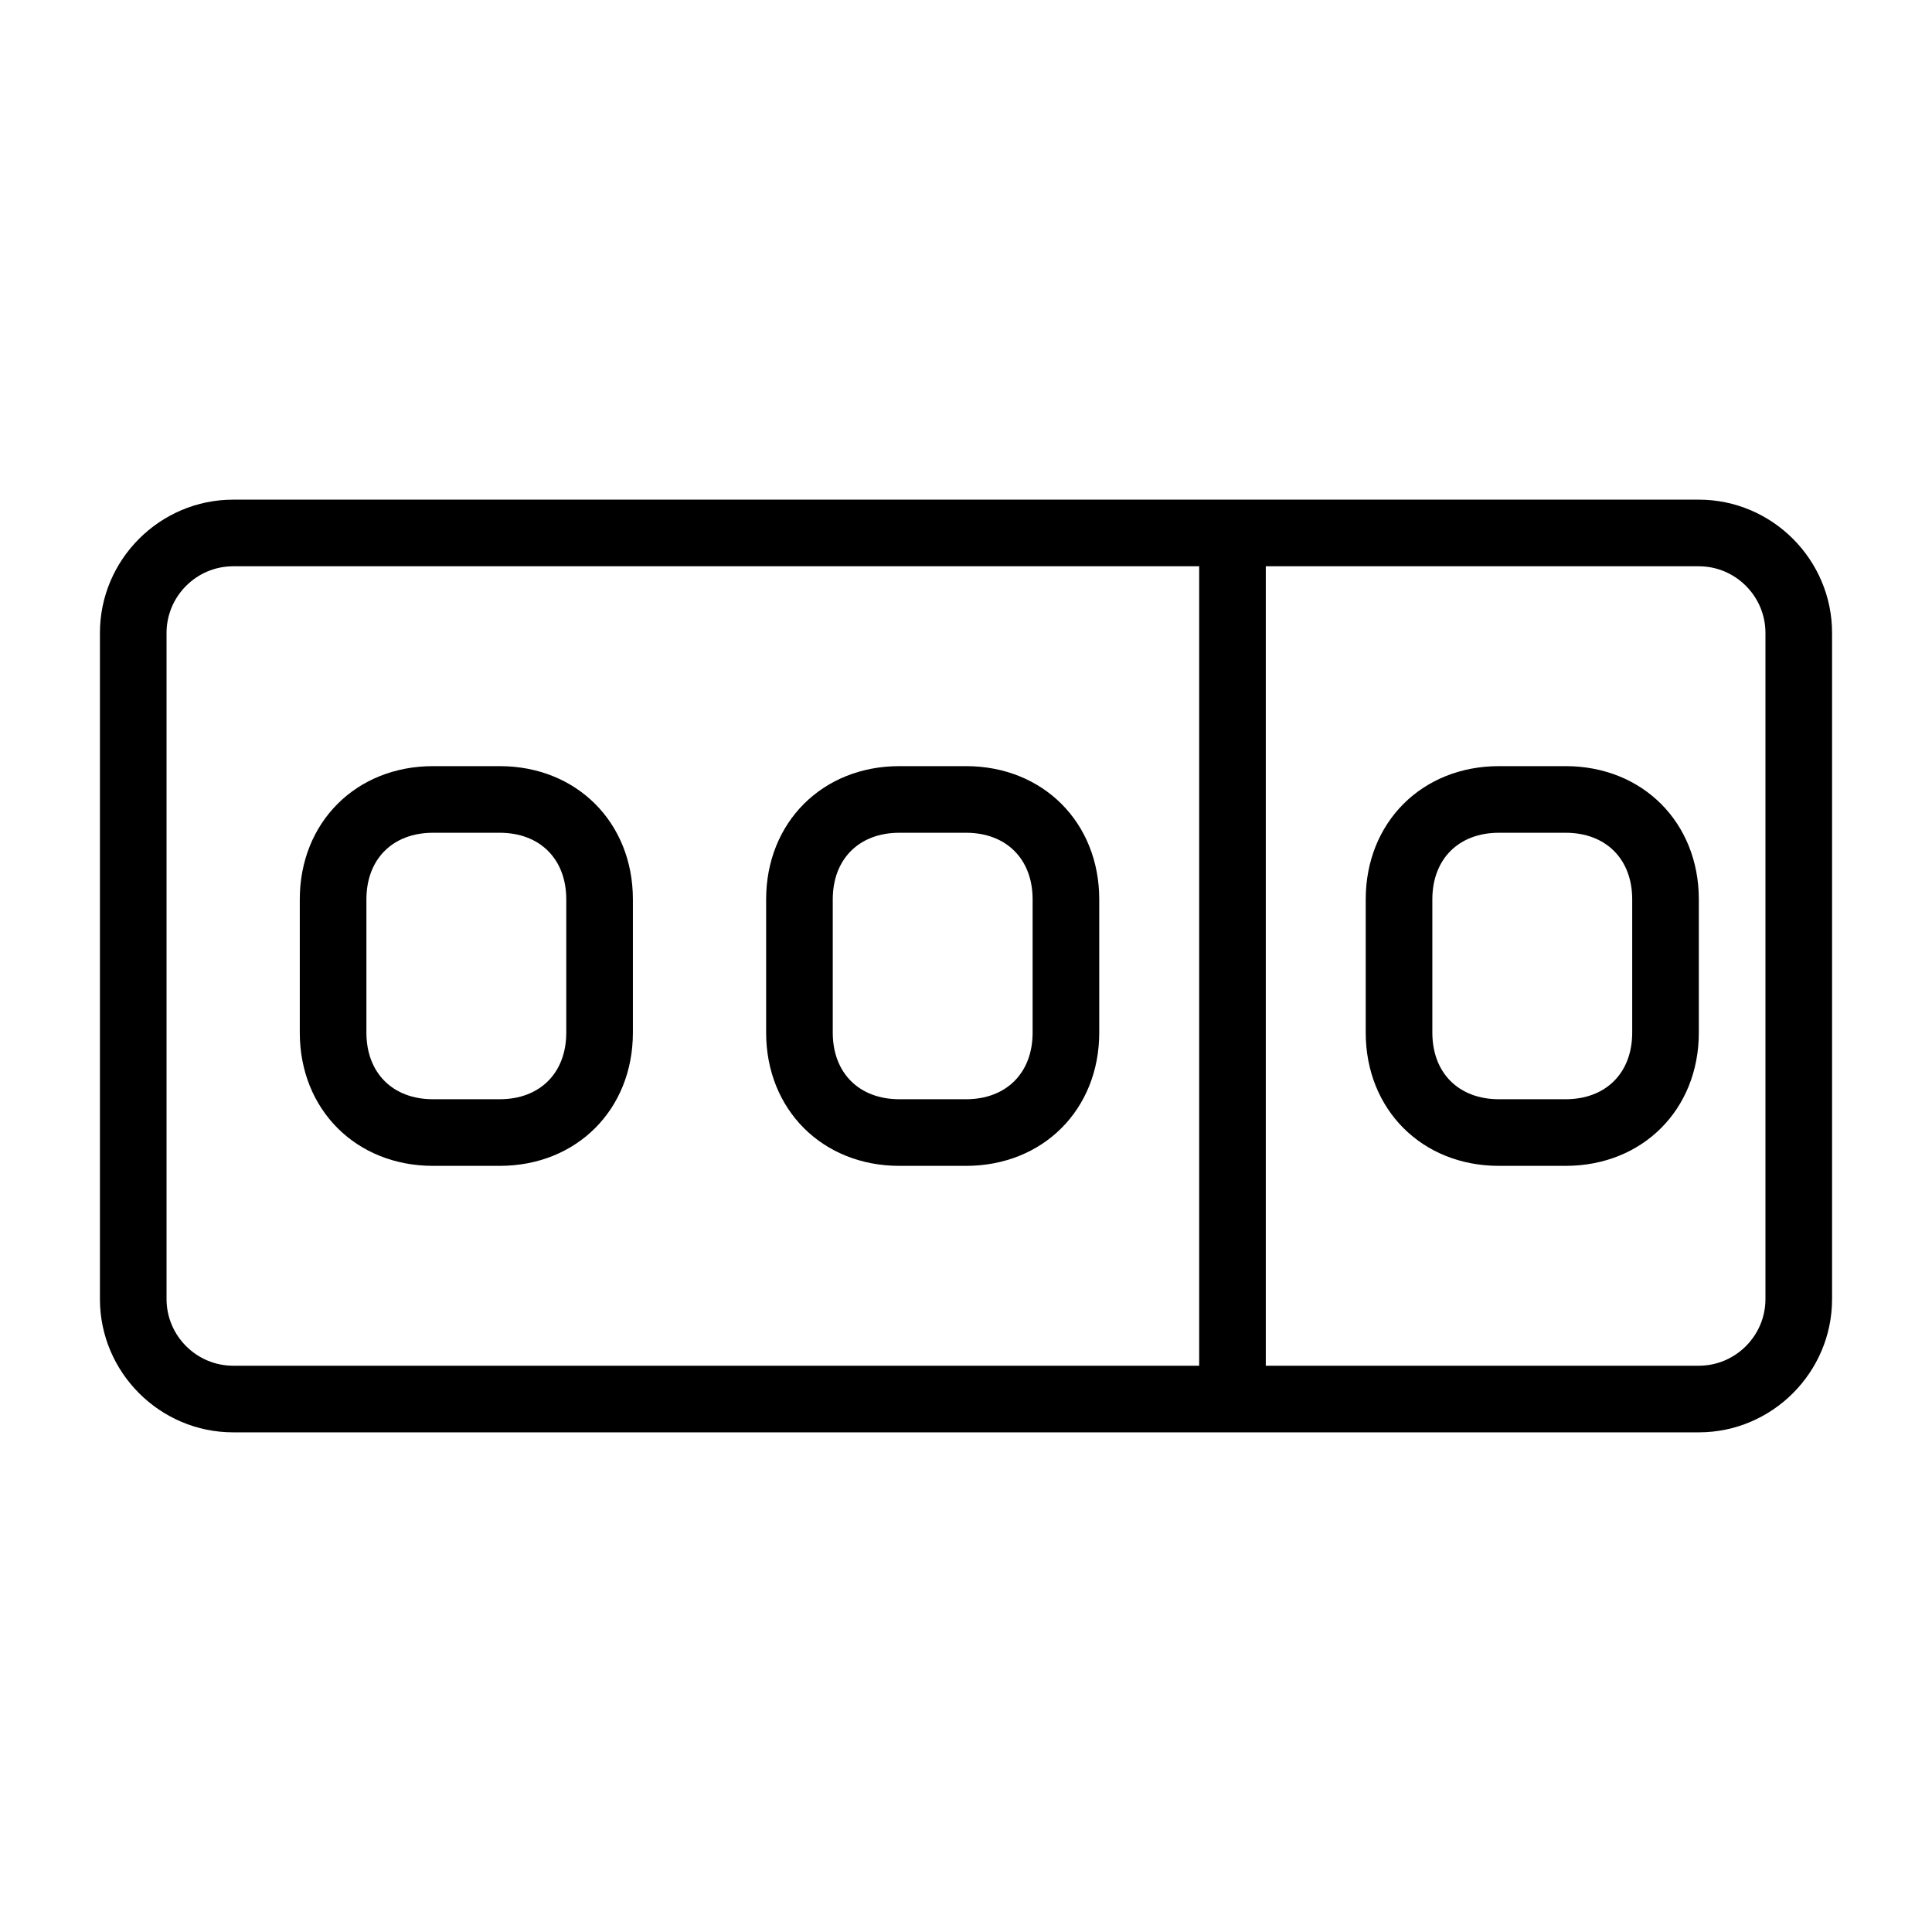 <?xml version="1.0" encoding="UTF-8"?>
<!DOCTYPE svg PUBLIC "-//W3C//DTD SVG 1.1//EN" "http://www.w3.org/Graphics/SVG/1.1/DTD/svg11.dtd">
<svg xmlns="http://www.w3.org/2000/svg" xml:space="preserve" width="580px" height="580px" shape-rendering="geometricPrecision" text-rendering="geometricPrecision" image-rendering="optimizeQuality" fill-rule="nonzero" clip-rule="nonzero" viewBox="0 0 5800 5800" xmlns:xlink="http://www.w3.org/1999/xlink">
	<title>odometer icon</title>
	<desc>odometer icon from the IconExperience.com I-Collection. Copyright by INCORS GmbH (www.incors.com).</desc>
		<path id="curve28"  d="M700 1500l4400 0c220,0 400,180 400,400l0 2000c0,220 -180,400 -400,400l-4400 0c-220,0 -400,-180 -400,-400l0 -2000c0,-220 180,-400 400,-400zm3100 200l0 2400 1300 0c110,0 200,-90 200,-200l0 -2000c0,-110 -90,-200 -200,-200l-1300 0zm-200 2400l0 -2400 -2900 0c-110,0 -200,90 -200,200l0 2000c0,110 90,200 200,200l2900 0zm1300 -1400c0,-121 -79,-200 -200,-200l-200 0c-121,0 -200,79 -200,200l0 400c0,121 79,200 200,200l200 0c121,0 200,-79 200,-200l0 -400zm200 0l0 400c0,231 -169,400 -400,400l-200 0c-231,0 -400,-169 -400,-400l0 -400c0,-231 169,-400 400,-400l200 0c231,0 400,169 400,400zm-2000 0c0,-121 -79,-200 -200,-200l-200 0c-121,0 -200,79 -200,200l0 400c0,121 79,200 200,200l200 0c121,0 200,-79 200,-200l0 -400zm200 0l0 400c0,231 -169,400 -400,400l-200 0c-231,0 -400,-169 -400,-400l0 -400c0,-231 169,-400 400,-400l200 0c231,0 400,169 400,400zm-1600 0c0,-121 -79,-200 -200,-200l-200 0c-121,0 -200,79 -200,200l0 400c0,121 79,200 200,200l200 0c121,0 200,-79 200,-200l0 -400zm200 0l0 400c0,231 -169,400 -400,400l-200 0c-231,0 -400,-169 -400,-400l0 -400c0,-231 169,-400 400,-400l200 0c231,0 400,169 400,400z"/>
</svg>